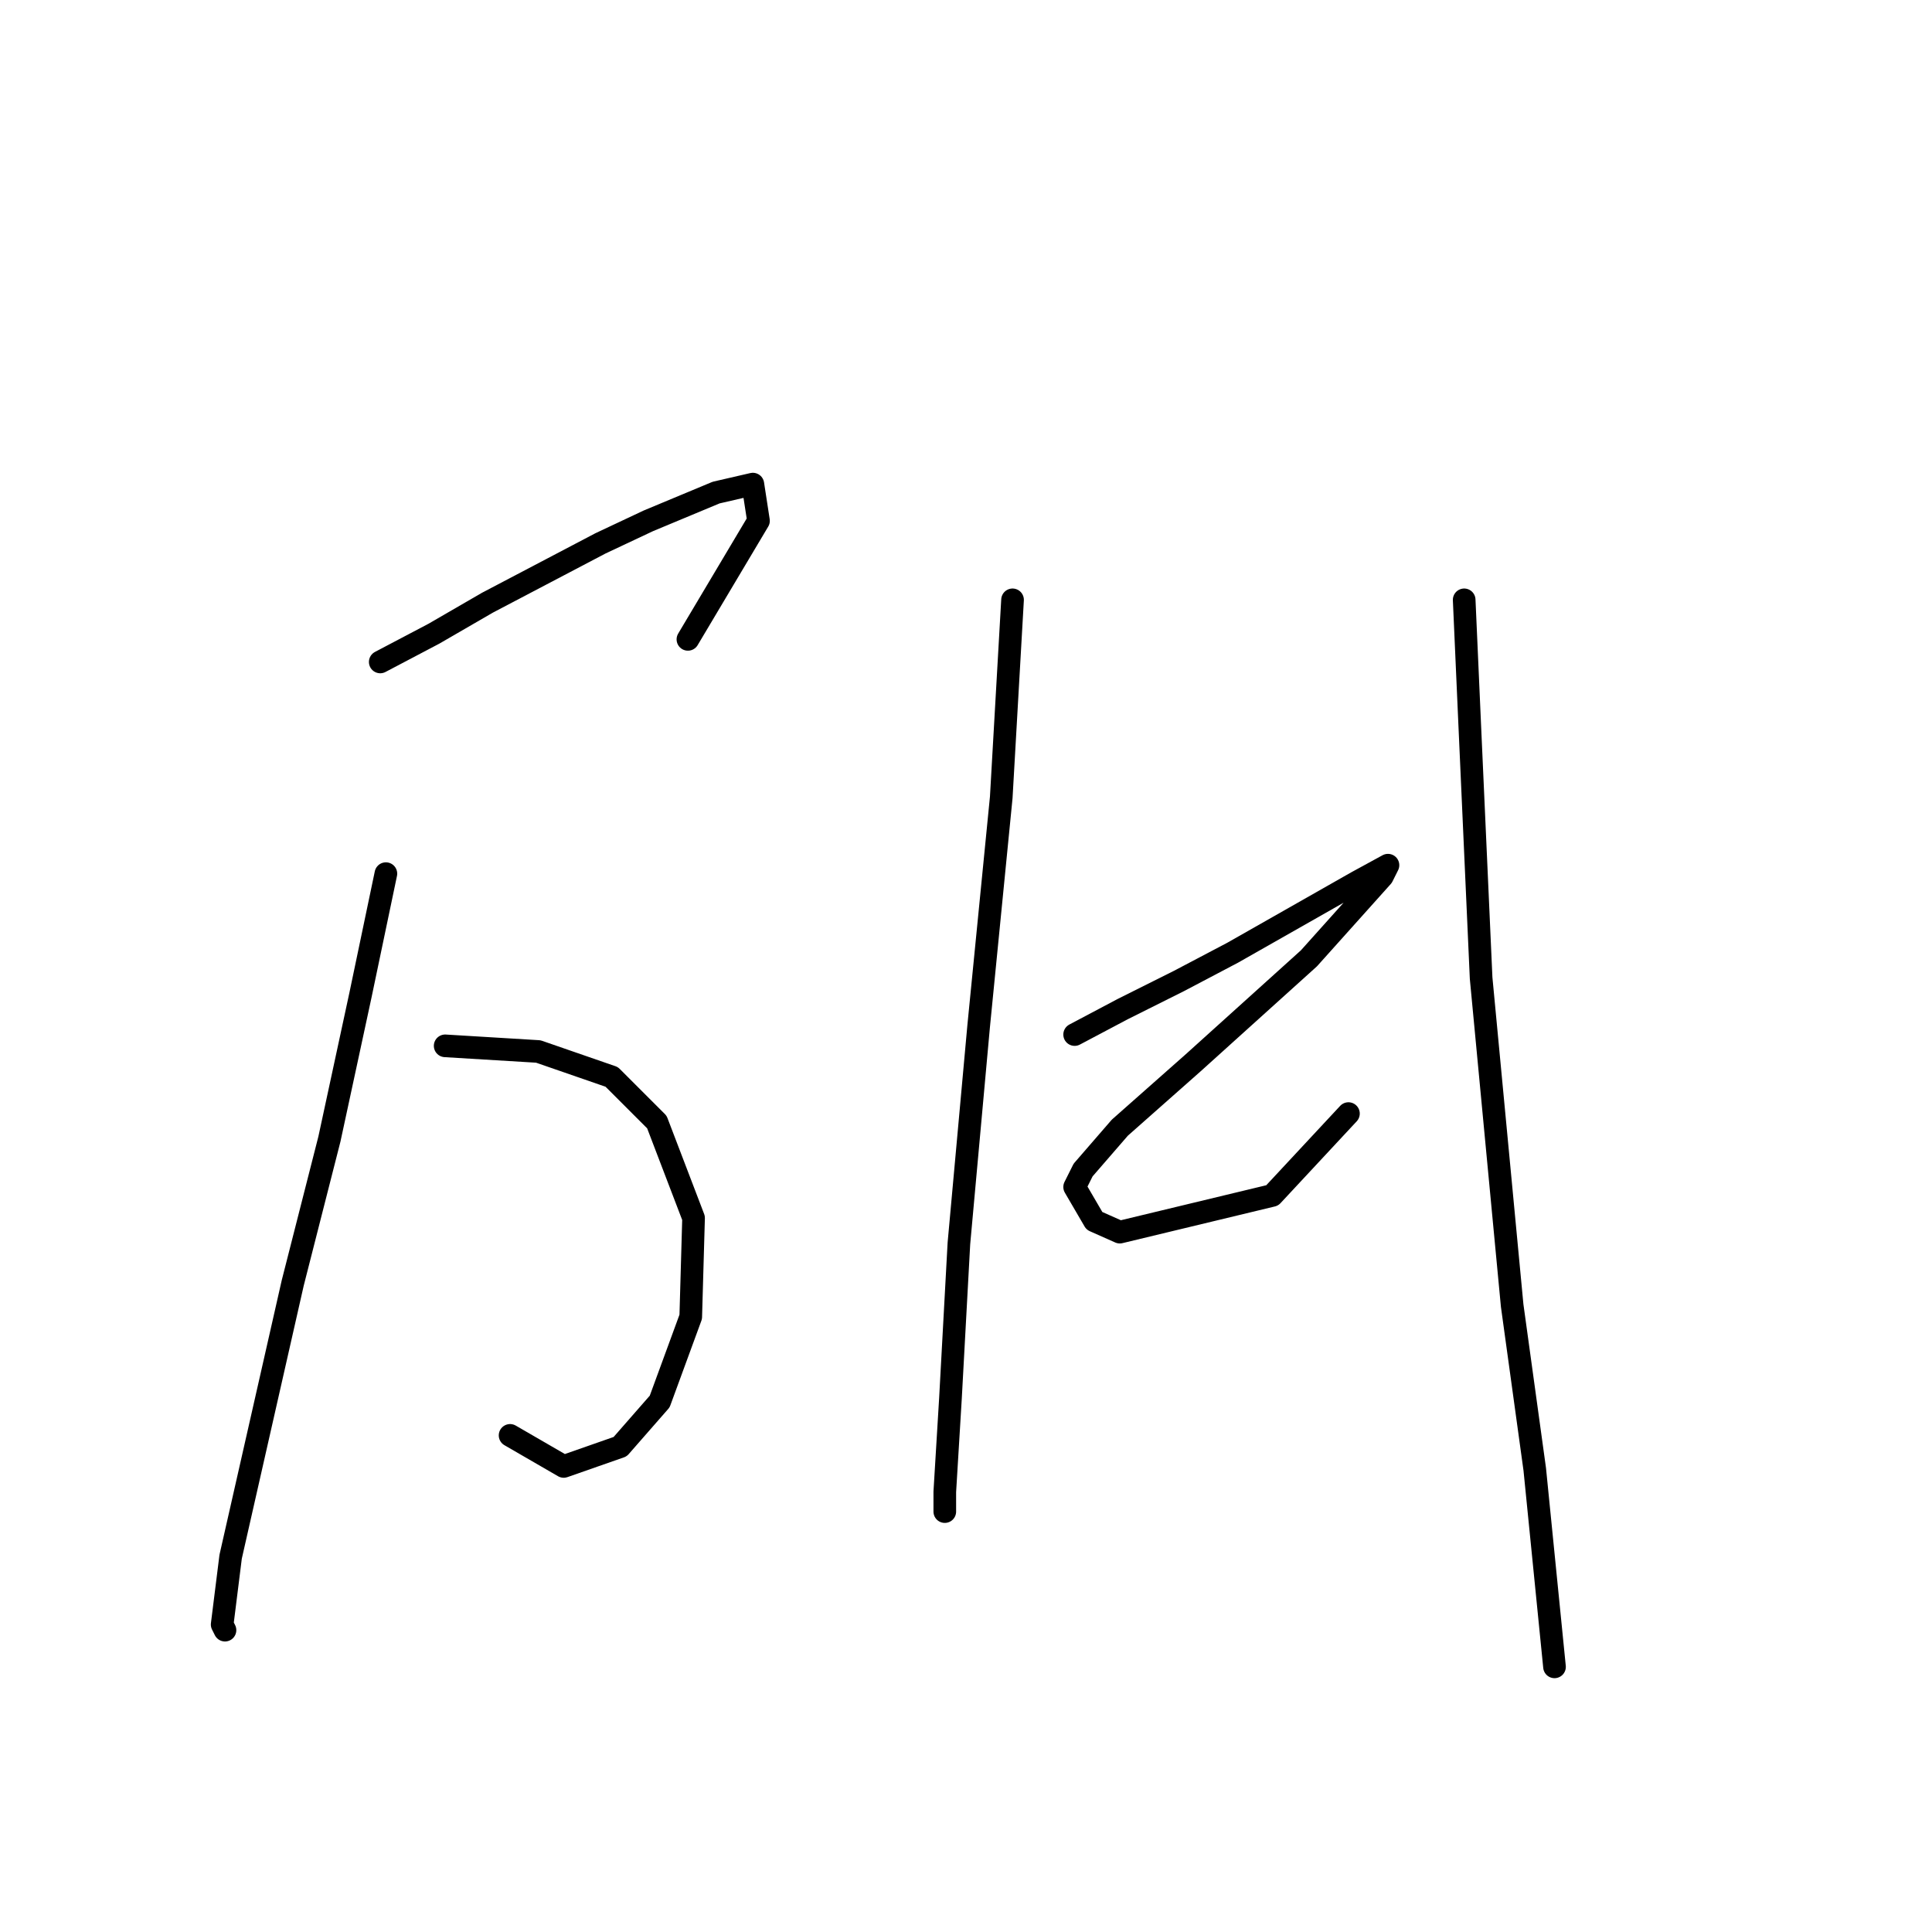 <?xml version="1.0" standalone="no"?>
    <svg width="256" height="256" xmlns="http://www.w3.org/2000/svg" version="1.1">
    <polyline stroke="black" stroke-width="3" stroke-linecap="round" fill="transparent" stroke-linejoin="round" points="50.384 87.711 57.49 83.971 64.597 79.856 79.558 72.002 85.917 69.01 94.893 65.269 99.756 64.147 100.504 69.01 91.153 84.719 91.153 84.719 " />
        <polyline stroke="black" stroke-width="3" stroke-linecap="round" fill="transparent" stroke-linejoin="round" points="58.986 138.579 71.329 139.327 81.054 142.694 87.039 148.678 91.901 161.395 91.527 174.486 87.413 185.707 82.176 191.692 74.696 194.31 67.589 190.196 67.589 190.196 " />
        <polyline stroke="black" stroke-width="3" stroke-linecap="round" fill="transparent" stroke-linejoin="round" points="51.132 115.763 47.765 131.847 43.651 150.922 38.789 169.998 30.56 206.279 29.438 215.256 29.812 216.004 29.812 216.004 " />
        <polyline stroke="black" stroke-width="3" stroke-linecap="round" fill="transparent" stroke-linejoin="round" points="134.167 79.482 132.67 105.665 129.678 135.961 127.06 164.761 125.938 185.333 125.19 197.676 125.19 200.294 125.19 200.294 " />
        <polyline stroke="black" stroke-width="3" stroke-linecap="round" fill="transparent" stroke-linejoin="round" points="142.395 137.083 148.754 133.717 156.234 129.977 163.341 126.236 179.798 116.886 183.913 114.641 183.165 116.137 173.44 126.984 158.104 140.823 148.38 149.426 143.517 155.037 142.395 157.281 145.013 161.769 148.38 163.265 168.577 158.403 178.676 147.556 178.676 147.556 " />
        <polyline stroke="black" stroke-width="3" stroke-linecap="round" fill="transparent" stroke-linejoin="round" points="194.011 79.482 194.759 96.314 196.256 129.603 200.37 172.99 203.362 194.684 205.98 220.866 205.98 220.866 " />
        </svg>